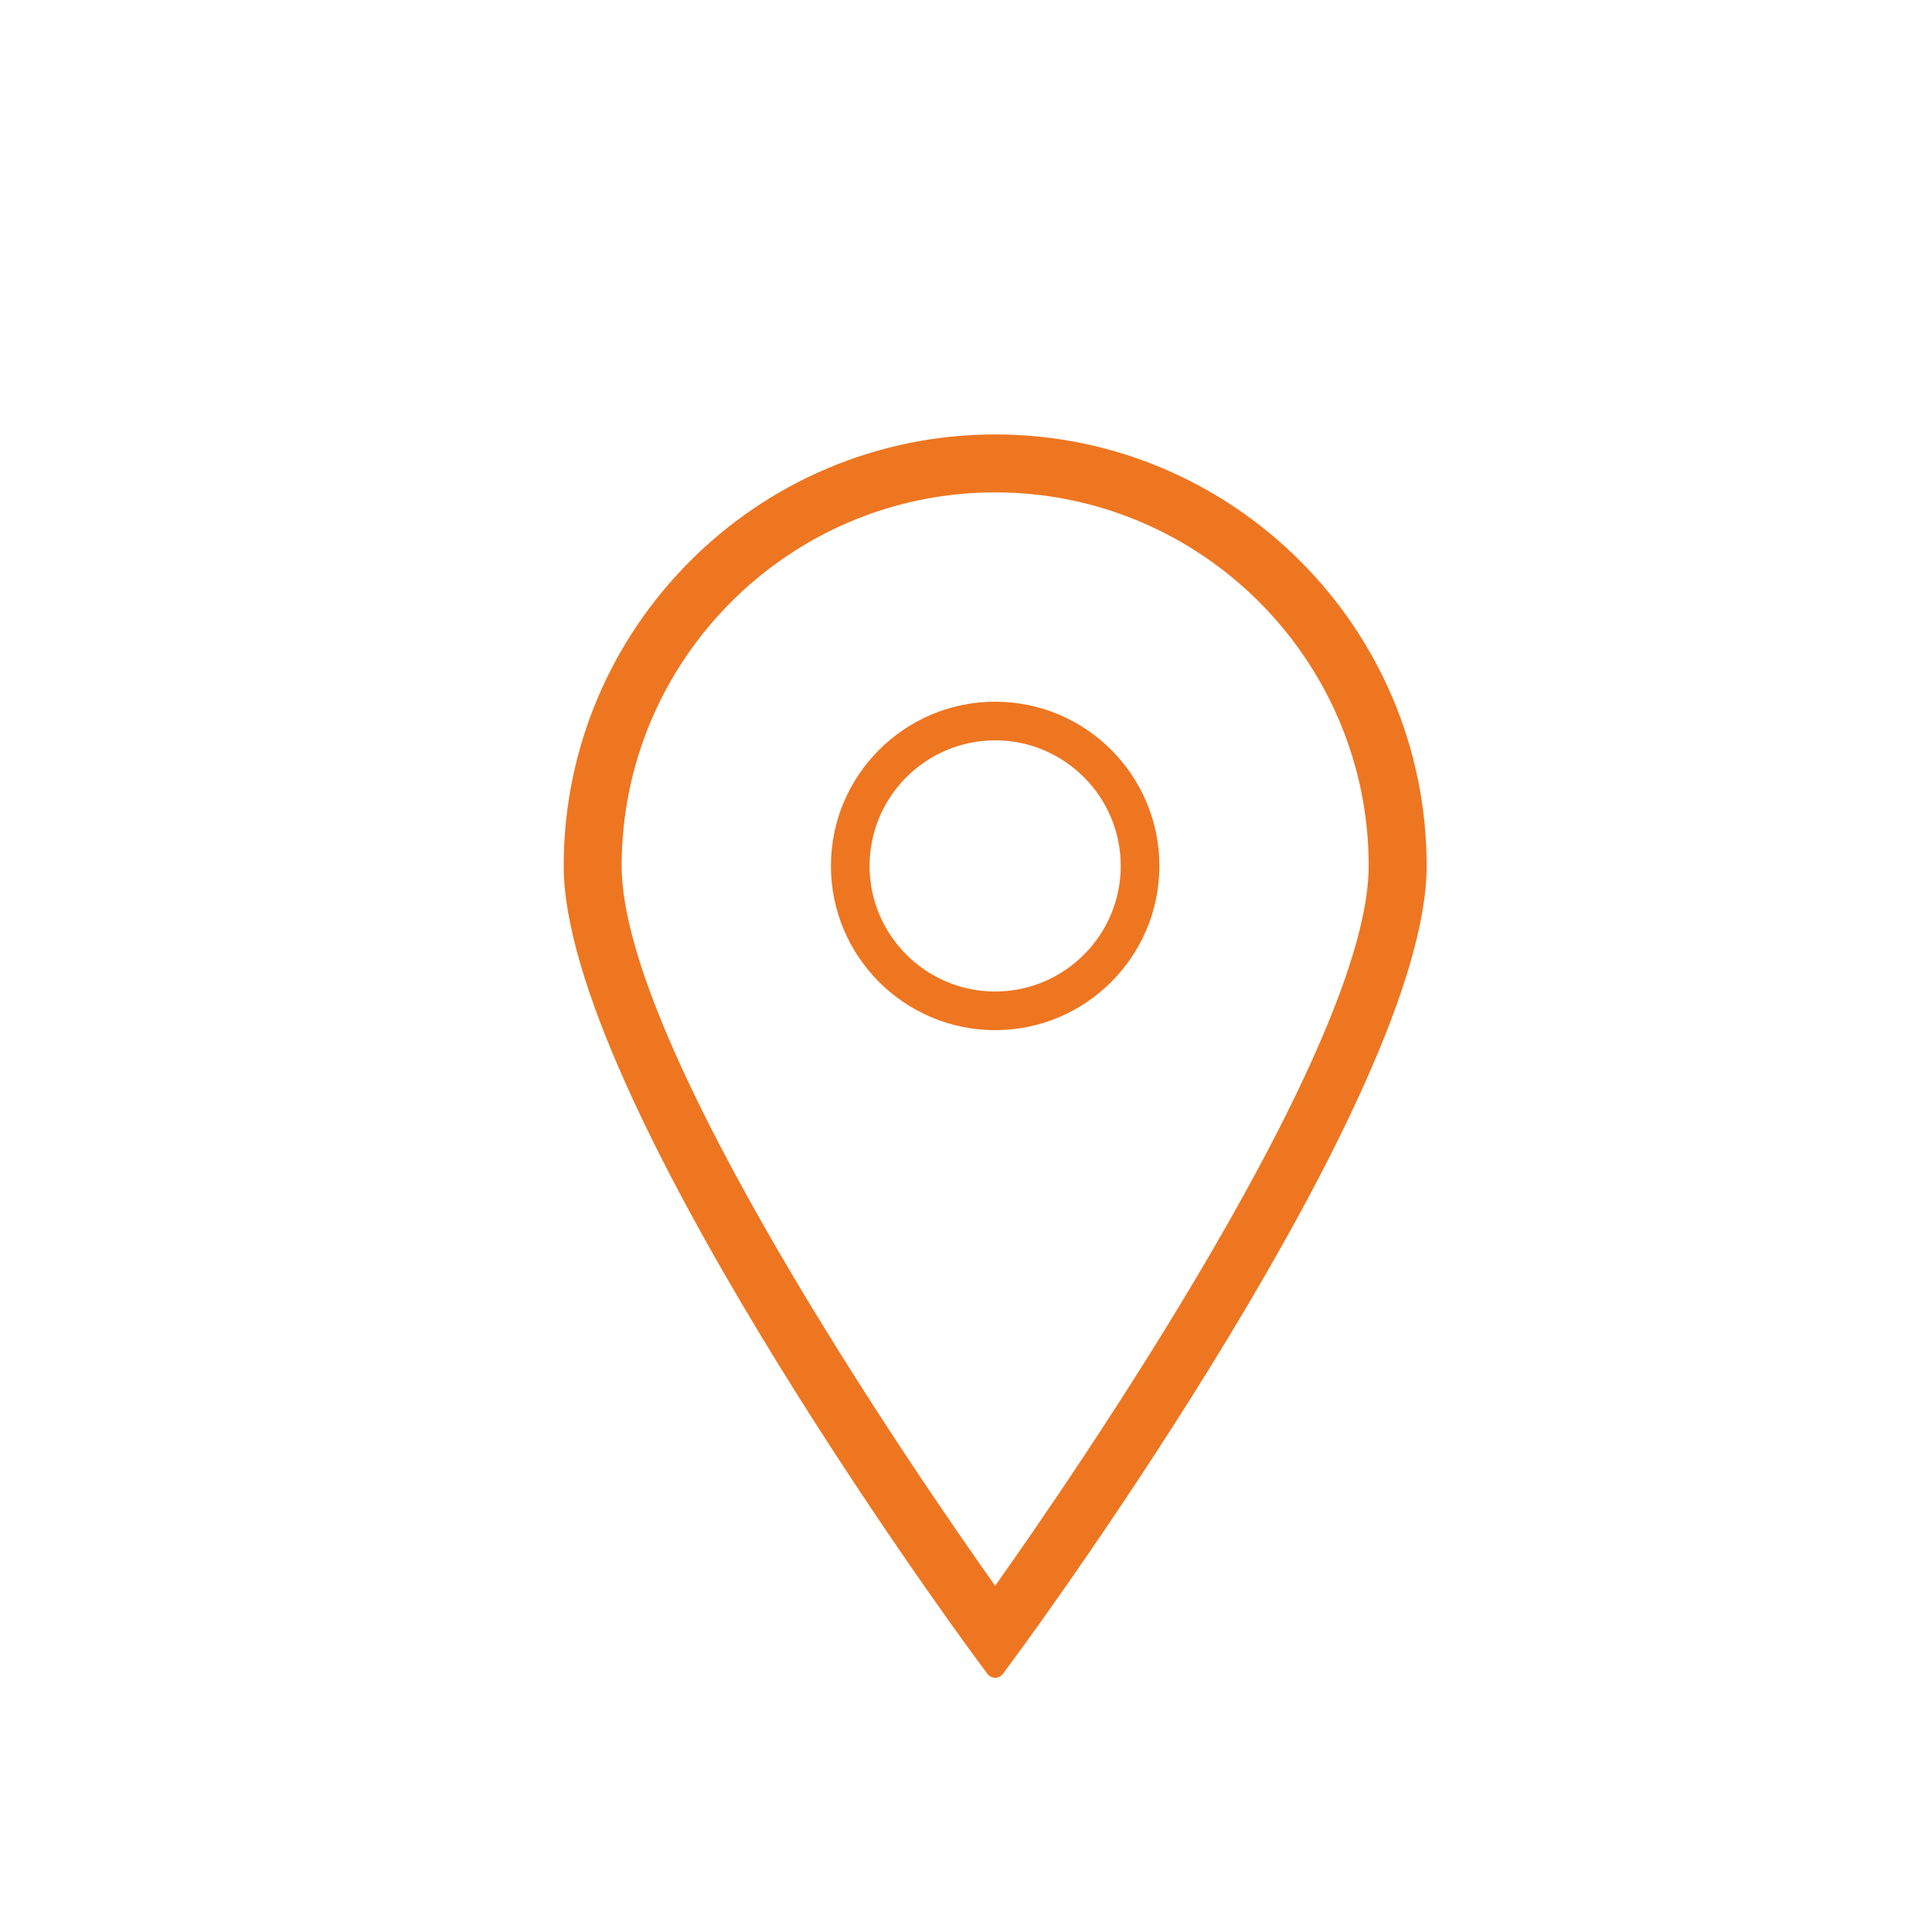 <?xml version="1.0" encoding="utf-8"?>
<!-- Generator: Adobe Illustrator 16.0.0, SVG Export Plug-In . SVG Version: 6.00 Build 0)  -->
<!DOCTYPE svg PUBLIC "-//W3C//DTD SVG 1.1//EN" "http://www.w3.org/Graphics/SVG/1.1/DTD/svg11.dtd">
<svg version="1.1" id="Layer_1" xmlns="http://www.w3.org/2000/svg" xmlns:xlink="http://www.w3.org/1999/xlink" x="0px" y="0px"
	 width="100px" height="100px" viewBox="0 0 100 100" enable-background="new 0 0 100 100" xml:space="preserve">
<g>
	<path d="M51.509,22.486c-12.314,0-22.332,10.02-22.332,22.334c0,11.854,20.262,39.548,21.124,40.721l0.806,1.096
		c0.094,0.129,0.244,0.204,0.402,0.204c0.16,0,0.309-0.075,0.403-0.204l0.806-1.096c0.862-1.173,21.125-28.867,21.125-40.721
		C73.843,32.505,63.823,22.486,51.509,22.486z M51.509,25.486c10.66,0,19.334,8.674,19.334,19.334
		c0,9.361-15.279,31.541-19.334,37.262c-4.055-5.721-19.332-27.897-19.332-37.262C32.177,34.16,40.849,25.486,51.509,25.486z" fill="#EE7621"/>
	<g>
		<path d="M51.509,53.32c-4.687,0-8.5-3.813-8.5-8.5c0-4.688,3.813-8.5,8.5-8.5c4.688,0,8.5,3.813,8.5,8.5
			C60.009,49.506,56.196,53.32,51.509,53.32z M51.509,38.32c-3.584,0-6.5,2.916-6.5,6.5s2.916,6.5,6.5,6.5s6.5-2.916,6.5-6.5
			S55.093,38.32,51.509,38.32z" fill="#EE7621"/>
	</g>
</g>
</svg>
